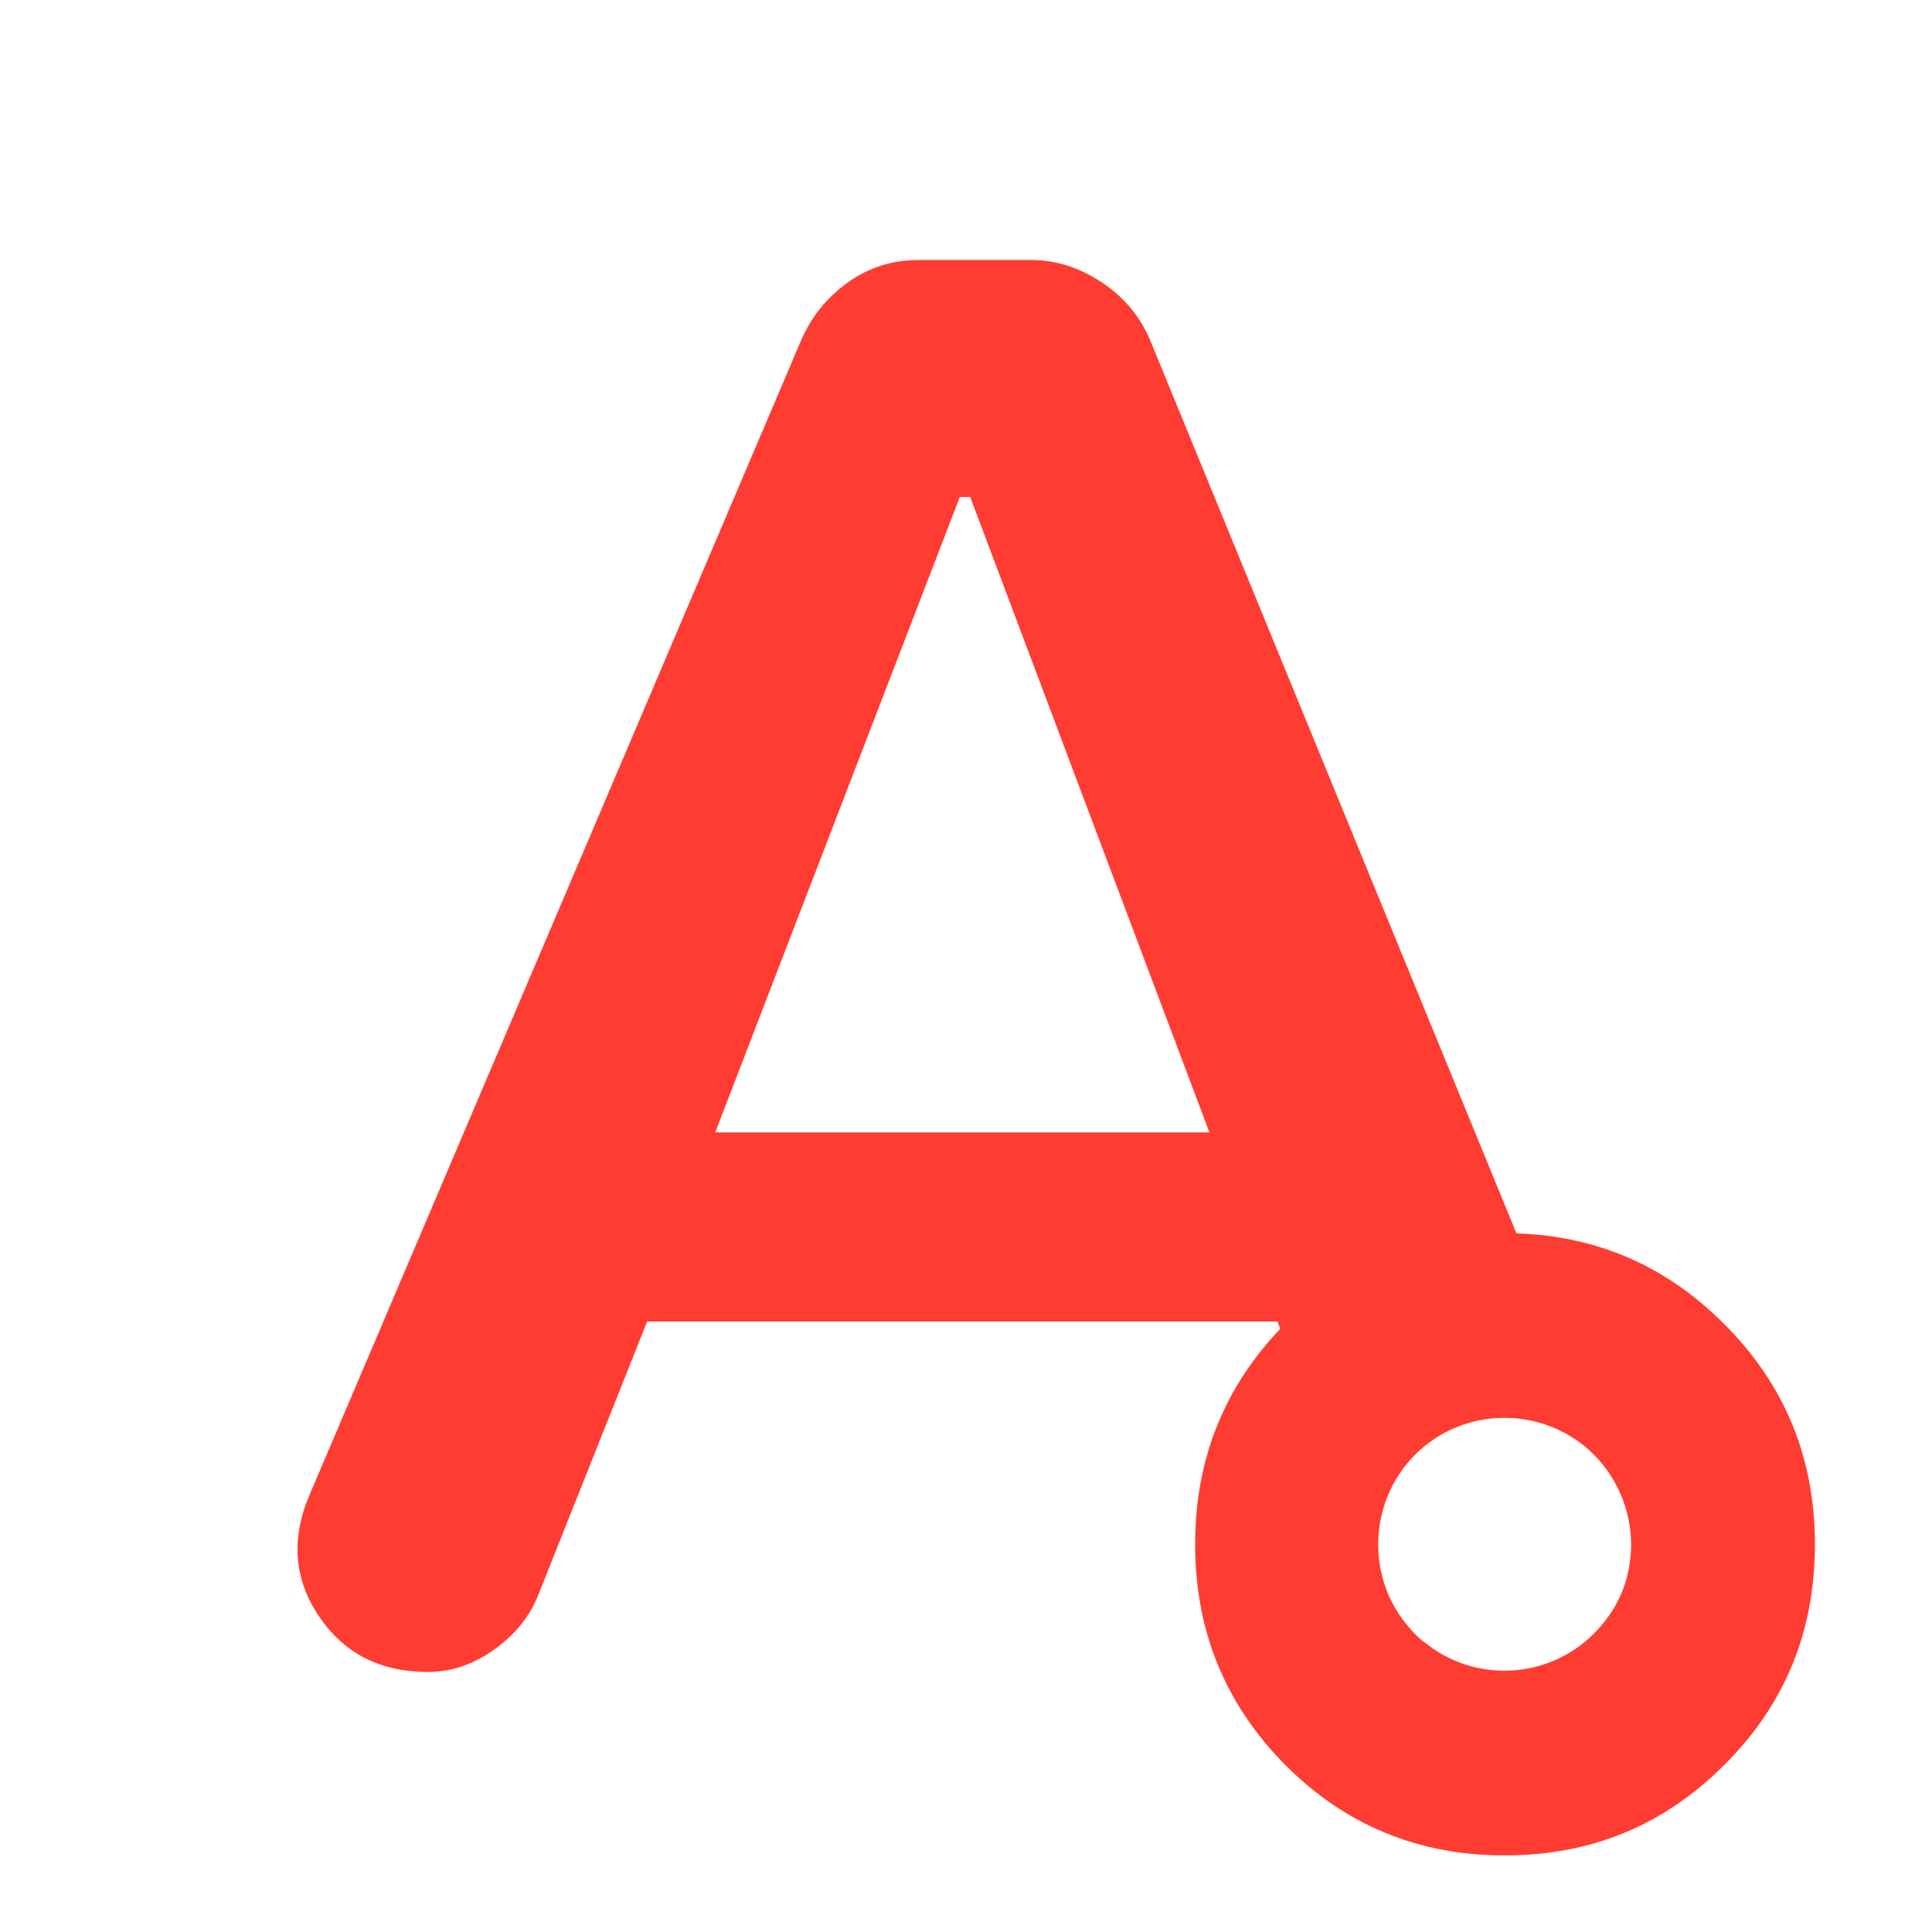 <svg height="48" viewBox="0 -960 960 960" width="48" xmlns="http://www.w3.org/2000/svg"><path fill="rgb(255, 60, 50)" d="m593.862-192.51c0-.05 0-.09 0-.14s0-.09 0-.14c0-41.71 14.164-77.36 42.281-106.91l-1.369-3.65h-313.203l-53.871 135.3c-4.176 10.86-11.485 20.05-21.924 27.56-10.44 7.52-21.507 11.28-33.2 11.28-23.587 0-41.593-9.19-54.021-27.57-12.428-18.37-14.048-38.41-4.861-60.13l244.298-573.79c5.011-11.69 12.708-21.3 23.09-28.81 10.382-7.52 22.149-11.28 35.304-11.28h56.101c12.243 0 23.995 3.76 35.254 11.28 11.25 7.51 19.381 17.54 24.392 30.06l181.385 442.31c40.286 1.31 74.598 16.31 103.187 45.02 30.16 30.04 45.12 66.54 45.12 109.47s-14.72 79.45-44.91 109.502c-29.92 30.04-66.16 45.08-108.95 45.08-.24 0-.24 0-.47 0 0 0 0 0-.24 0-18 0-34.6-2.67-50.27-7.97-21.73-7.35-41.15-19.69-58.443-37.07-29.71-30.022-44.68-66.492-44.68-109.402zm-238.465-204.8h245.551l-118.842-315.71h-5.187zm347.668 160.236c-12.16 12.274-18.24 28.363-18.24 44.425 0 8.606 1.64 17.21 5.15 25.229 3.04 7.014 7.48 13.564 13.09 19.312 1.4 1.5 3.04 2.93 4.91 4.23 24.56 20.09 61.03 18.64 83.95-4.35 9.83-9.698 15.91-21.764 17.76-34.319 2.83-17.28-1.85-35.494-13.32-49.78-1.4-1.663-2.8-3.299-4.44-4.866-.69-.793-1.64-1.541-2.33-2.313-24.79-22.073-62.91-21.28-86.53 2.432z" stroke-width=".003"/></svg>